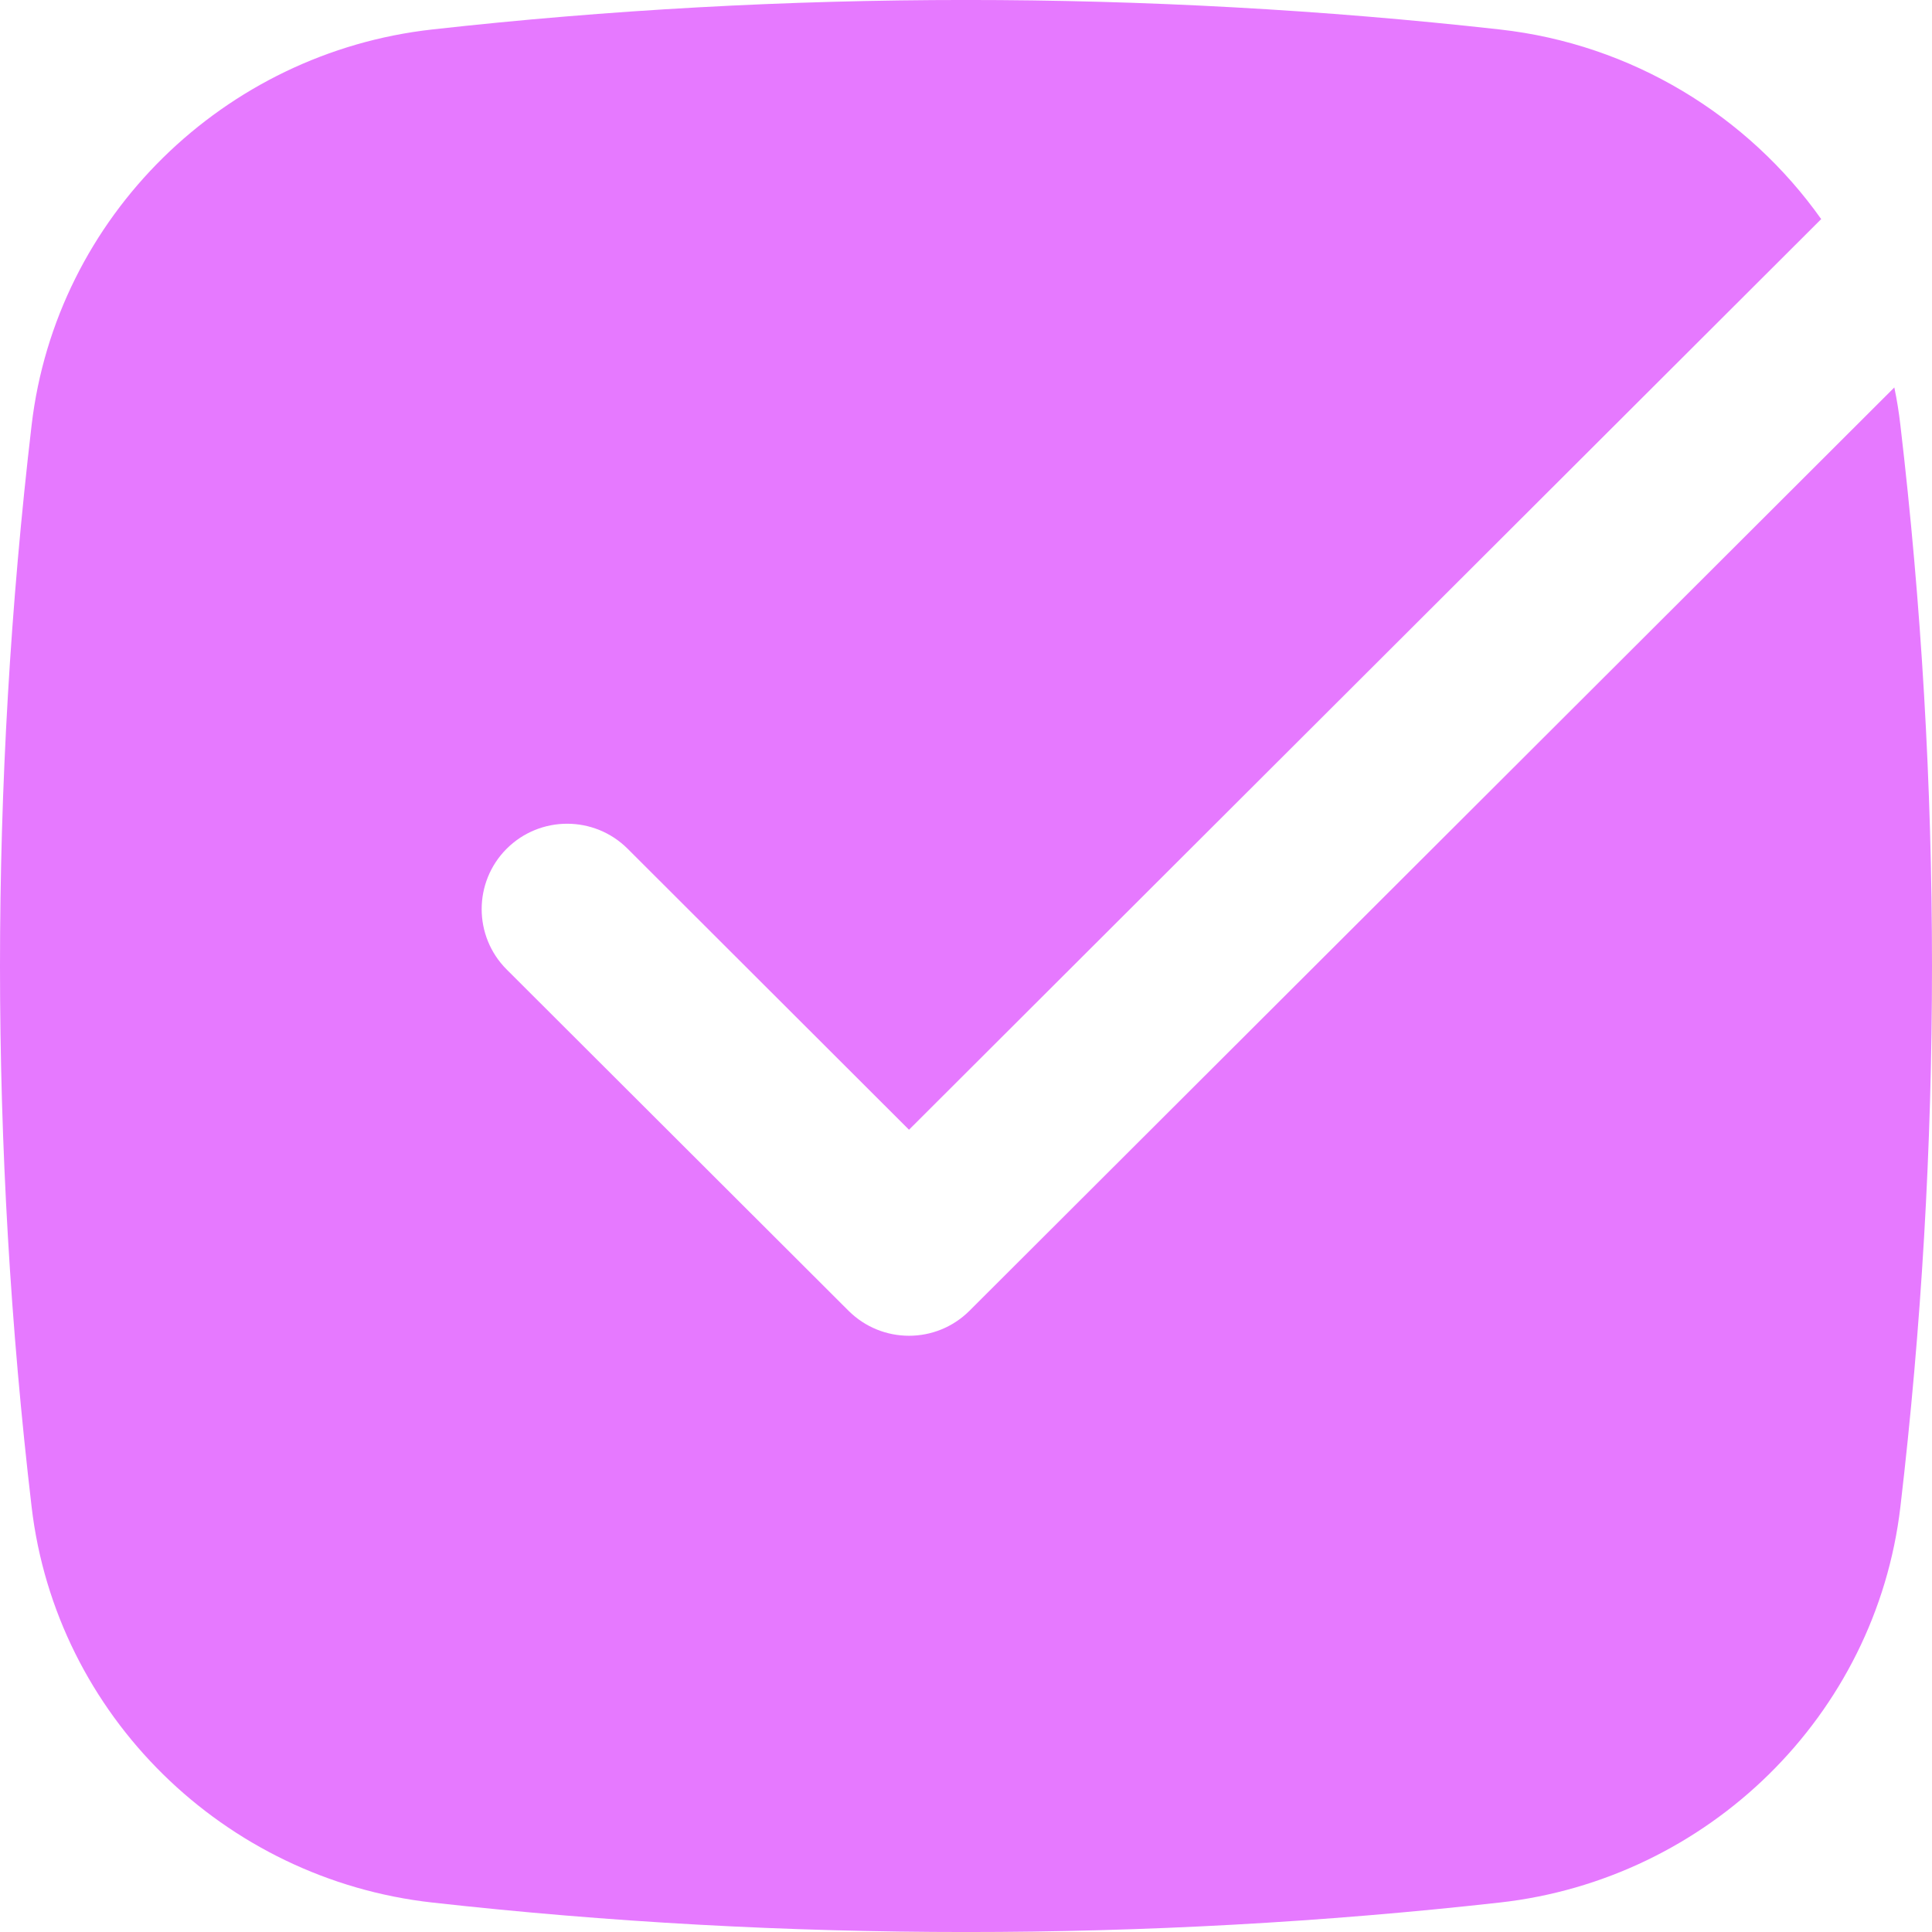 <svg width="20" height="20" viewBox="0 0 20 20" fill="none" xmlns="http://www.w3.org/2000/svg">
<path d="M4.475 0.305C8.117 -0.102 11.883 -0.102 15.525 0.305C16.893 0.457 18.093 1.196 18.853 2.268L9.41 11.695L6.497 8.786C6.151 8.441 5.591 8.441 5.245 8.786C4.9 9.131 4.9 9.691 5.245 10.036L8.784 13.569C9.13 13.914 9.69 13.914 10.036 13.569L19.61 4.011C19.637 4.14 19.658 4.271 19.673 4.403C20.109 8.122 20.109 11.878 19.673 15.597C19.42 17.76 17.68 19.455 15.525 19.695C11.883 20.102 8.117 20.102 4.475 19.695C2.32 19.455 0.58 17.76 0.327 15.597C-0.109 11.878 -0.109 8.122 0.327 4.403C0.58 2.24 2.32 0.545 4.475 0.305Z" fill="#E679FF"/>
</svg>
